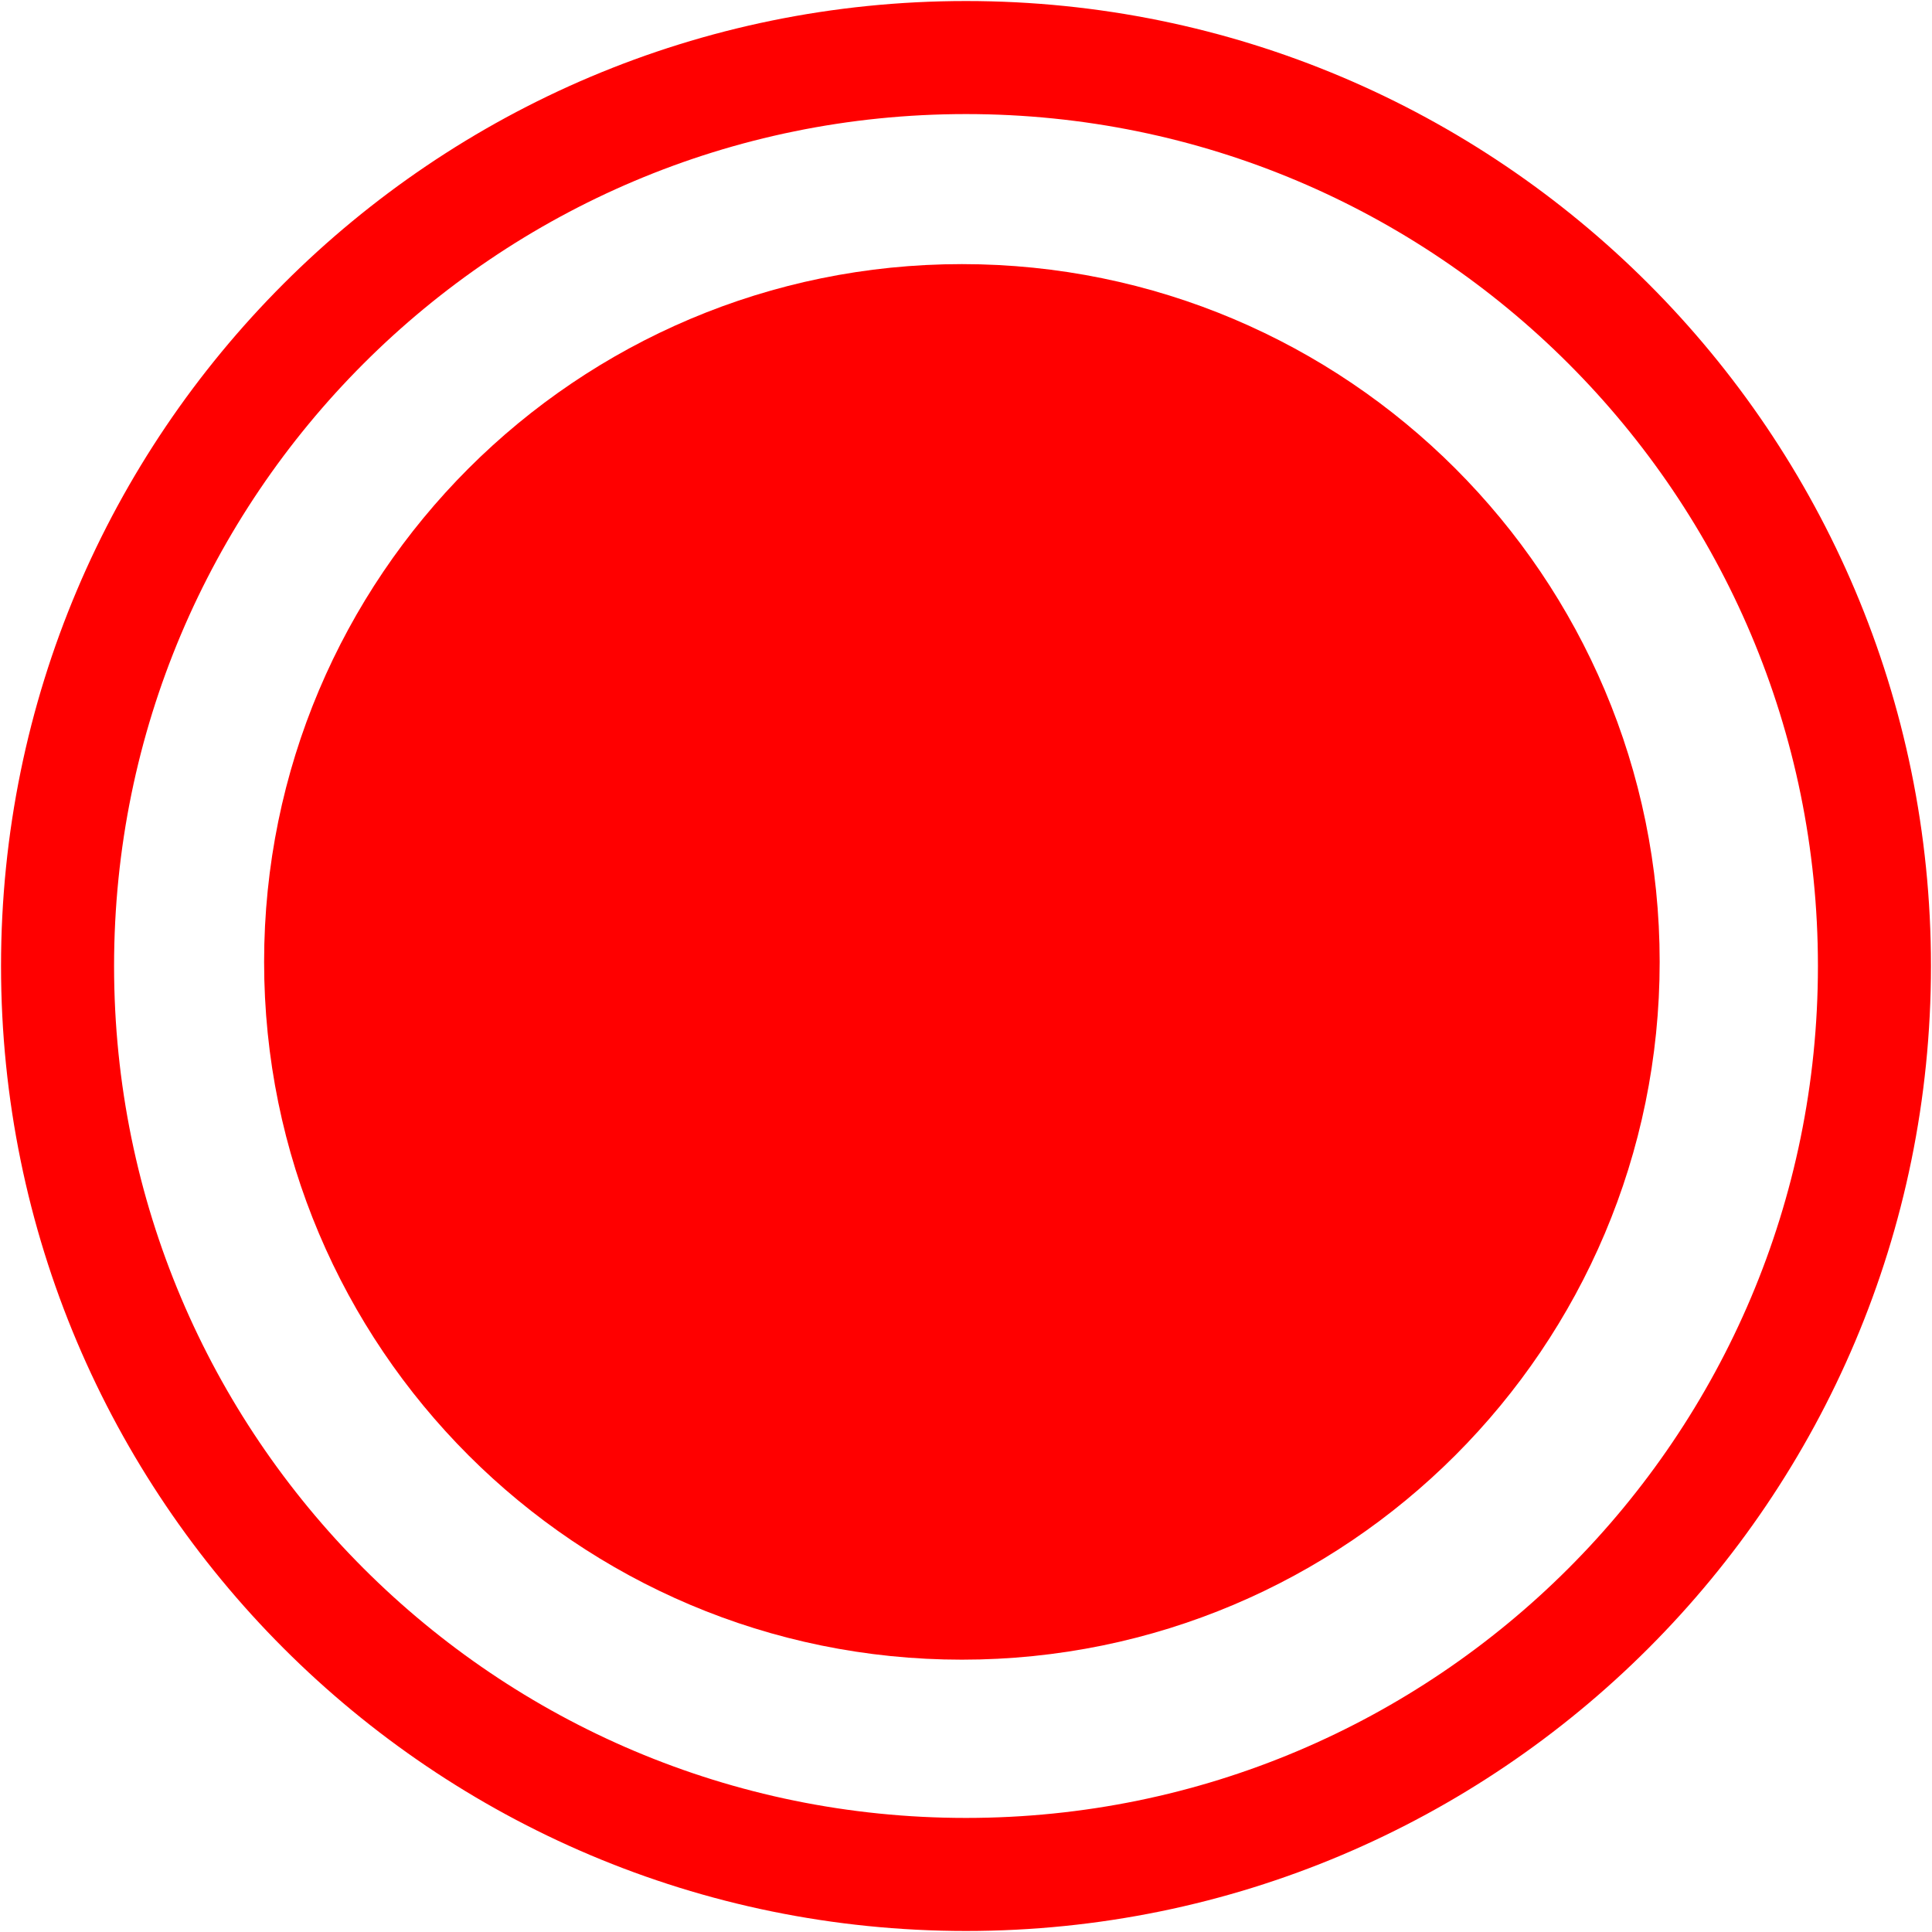 <svg width="235" height="235" xmlns="http://www.w3.org/2000/svg" xmlns:xlink="http://www.w3.org/1999/xlink" xml:space="preserve" overflow="hidden"><defs><clipPath id="clip0"><rect x="961" y="1470" width="235" height="235"/></clipPath></defs><g clip-path="url(#clip0)" transform="translate(-961 -1470)"><path d="M968 1587.5C968 1526.47 1017.47 1477 1078.5 1477 1139.53 1477 1189 1526.47 1189 1587.5 1189 1648.53 1139.53 1698 1078.5 1698 1017.47 1698 968 1648.53 968 1587.5Z" stroke="#FF0000" stroke-width="13.75" stroke-miterlimit="8" fill="none" fill-rule="evenodd"/><path d="M1000 1587C1000 1543.92 1034.92 1509 1078 1509 1121.08 1509 1156 1543.92 1156 1587 1156 1630.08 1121.08 1665 1078 1665 1034.92 1665 1000 1630.08 1000 1587Z" stroke="#FF0000" stroke-width="13.75" stroke-miterlimit="8" fill="#FF0000" fill-rule="evenodd"/></g></svg>